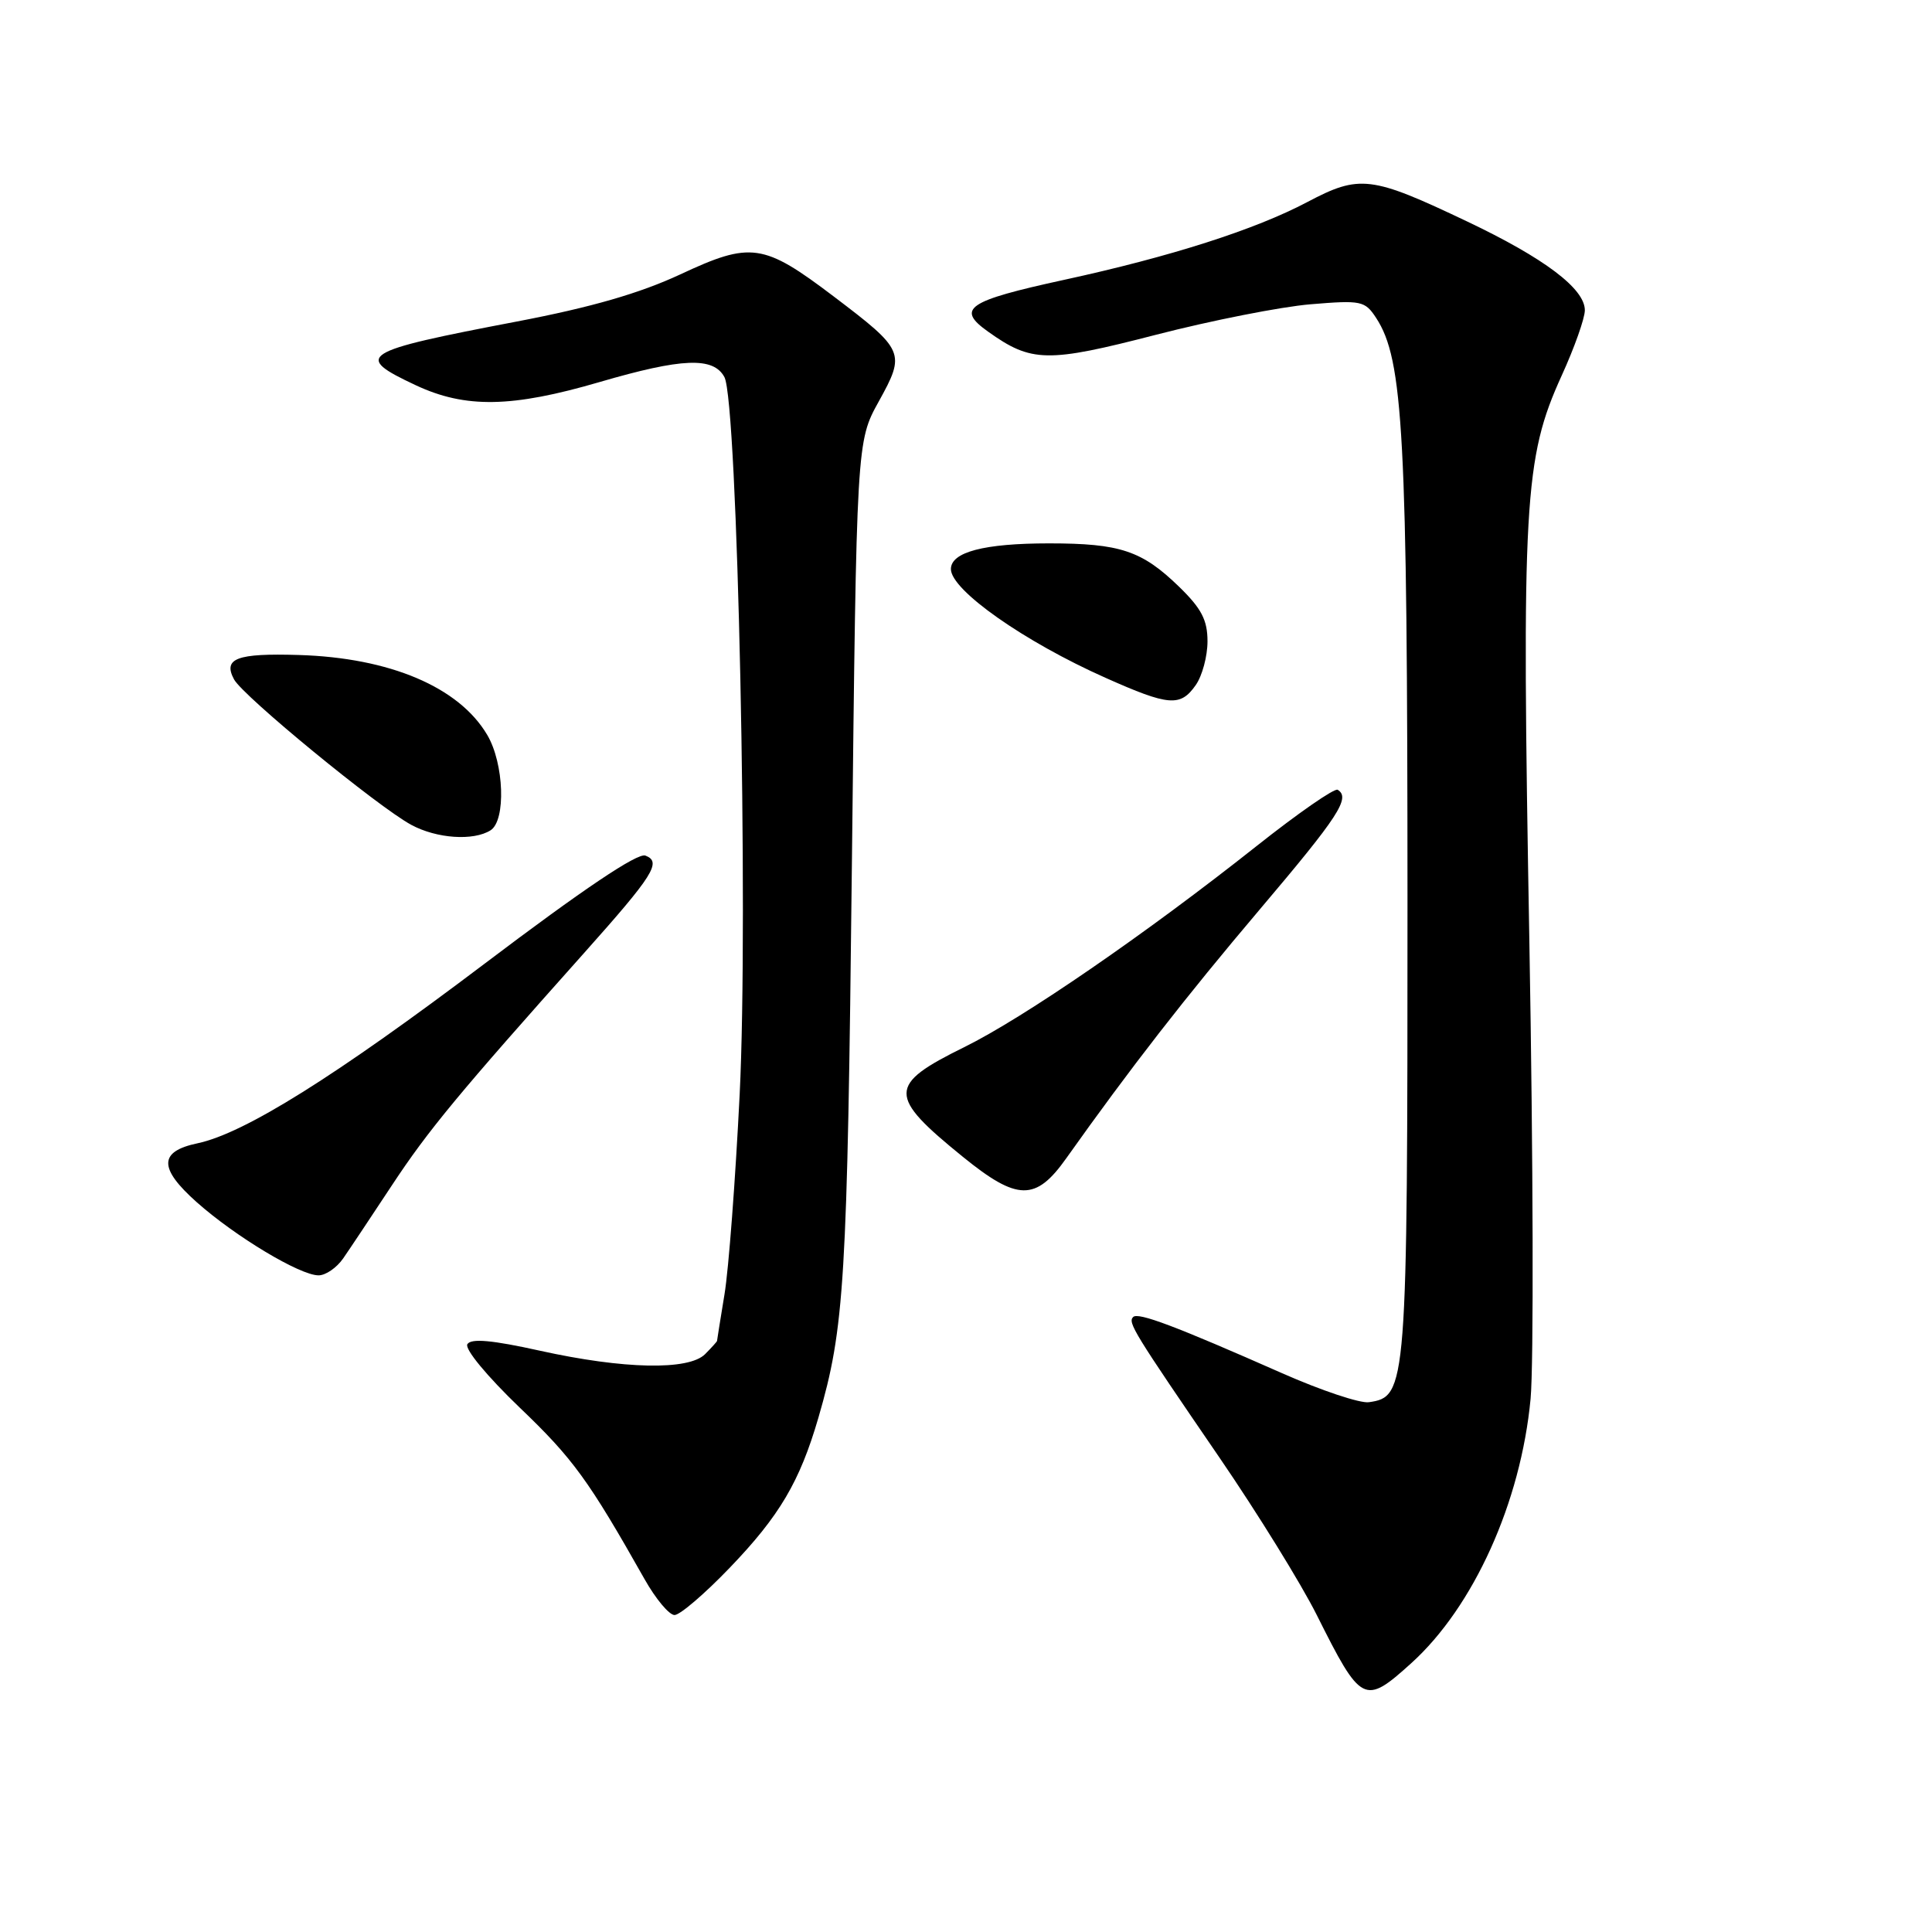 <?xml version="1.0" encoding="UTF-8" standalone="no"?>
<!DOCTYPE svg PUBLIC "-//W3C//DTD SVG 1.1//EN" "http://www.w3.org/Graphics/SVG/1.1/DTD/svg11.dtd" >
<svg xmlns="http://www.w3.org/2000/svg" xmlns:xlink="http://www.w3.org/1999/xlink" version="1.1" viewBox="0 0 256 256">
 <g >
 <path fill="currentColor"
d=" M 186.99 220.39 C 195.26 212.92 201.52 199.06 202.81 185.35 C 203.23 180.87 203.16 153.65 202.65 124.85 C 201.61 66.52 201.94 60.73 206.93 49.77 C 208.62 46.07 210.00 42.17 210.00 41.11 C 210.00 38.25 204.64 34.21 194.39 29.34 C 181.67 23.29 180.16 23.11 173.23 26.77 C 166.31 30.43 155.12 34.01 141.00 37.08 C 128.14 39.88 126.64 40.90 130.92 43.94 C 136.68 48.05 138.77 48.08 153.17 44.36 C 160.50 42.47 169.71 40.65 173.64 40.32 C 180.38 39.76 180.86 39.86 182.34 42.12 C 185.96 47.64 186.49 57.55 186.50 119.50 C 186.50 184.09 186.42 185.08 181.38 185.80 C 180.22 185.97 175.05 184.24 169.89 181.96 C 155.76 175.72 150.82 173.85 150.15 174.51 C 149.42 175.25 150.16 176.45 161.62 193.19 C 166.63 200.51 172.42 209.88 174.48 214.00 C 180.37 225.77 180.79 225.99 186.99 220.39 Z  M 96.70 207.73 C 103.30 200.86 105.97 196.33 108.44 187.86 C 111.91 175.92 112.27 170.02 112.88 114.50 C 113.50 58.50 113.50 58.50 116.45 53.18 C 120.01 46.74 119.87 46.41 110.47 39.28 C 101.15 32.22 99.51 31.98 90.14 36.36 C 84.77 38.86 78.35 40.72 68.50 42.60 C 47.66 46.58 46.76 47.14 55.10 51.05 C 61.68 54.13 67.83 54.02 79.46 50.62 C 90.38 47.43 94.53 47.26 95.99 49.97 C 97.74 53.24 99.19 121.36 98.01 145.00 C 97.45 156.28 96.55 168.20 96.00 171.50 C 95.46 174.80 95.01 177.58 95.01 177.68 C 95.00 177.78 94.29 178.56 93.43 179.43 C 91.25 181.61 82.64 181.43 71.56 178.98 C 65.20 177.57 62.42 177.32 61.93 178.11 C 61.54 178.74 64.52 182.34 68.87 186.52 C 75.93 193.27 78.00 196.13 85.41 209.25 C 86.88 211.86 88.67 214.00 89.38 214.00 C 90.10 214.00 93.39 211.18 96.70 207.73 Z  M 45.47 166.75 C 46.33 165.51 49.25 161.12 51.97 157.00 C 56.76 149.74 60.78 144.89 77.33 126.35 C 86.62 115.94 87.71 114.21 85.52 113.37 C 84.48 112.97 77.24 117.84 64.23 127.68 C 44.45 142.63 32.38 150.18 26.18 151.49 C 21.03 152.57 21.00 154.79 26.07 159.30 C 31.19 163.85 39.73 168.98 42.20 168.99 C 43.14 169.00 44.61 167.99 45.47 166.75 Z  M 141.27 153.50 C 149.82 141.46 157.06 132.15 166.93 120.50 C 177.40 108.14 178.98 105.72 177.25 104.65 C 176.83 104.40 172.00 107.75 166.50 112.11 C 151.85 123.72 135.63 134.88 127.77 138.75 C 117.61 143.76 117.59 145.18 127.59 153.29 C 134.81 159.15 137.24 159.18 141.27 153.50 Z  M 65.00 110.02 C 67.06 108.72 66.80 101.16 64.56 97.38 C 60.82 91.04 51.65 87.15 39.59 86.79 C 31.36 86.54 29.52 87.24 31.01 90.02 C 32.20 92.24 50.09 106.92 54.50 109.30 C 57.87 111.12 62.74 111.45 65.00 110.02 Z  M 158.44 90.78 C 159.30 89.56 160.00 86.95 160.00 84.98 C 160.00 82.16 159.20 80.63 156.25 77.76 C 151.31 72.96 148.43 72.00 139.00 72.00 C 130.39 72.00 126.00 73.15 126.00 75.41 C 126.00 78.19 135.71 85.02 146.50 89.82 C 154.89 93.56 156.41 93.68 158.44 90.78 Z "/>
</g>
</svg>